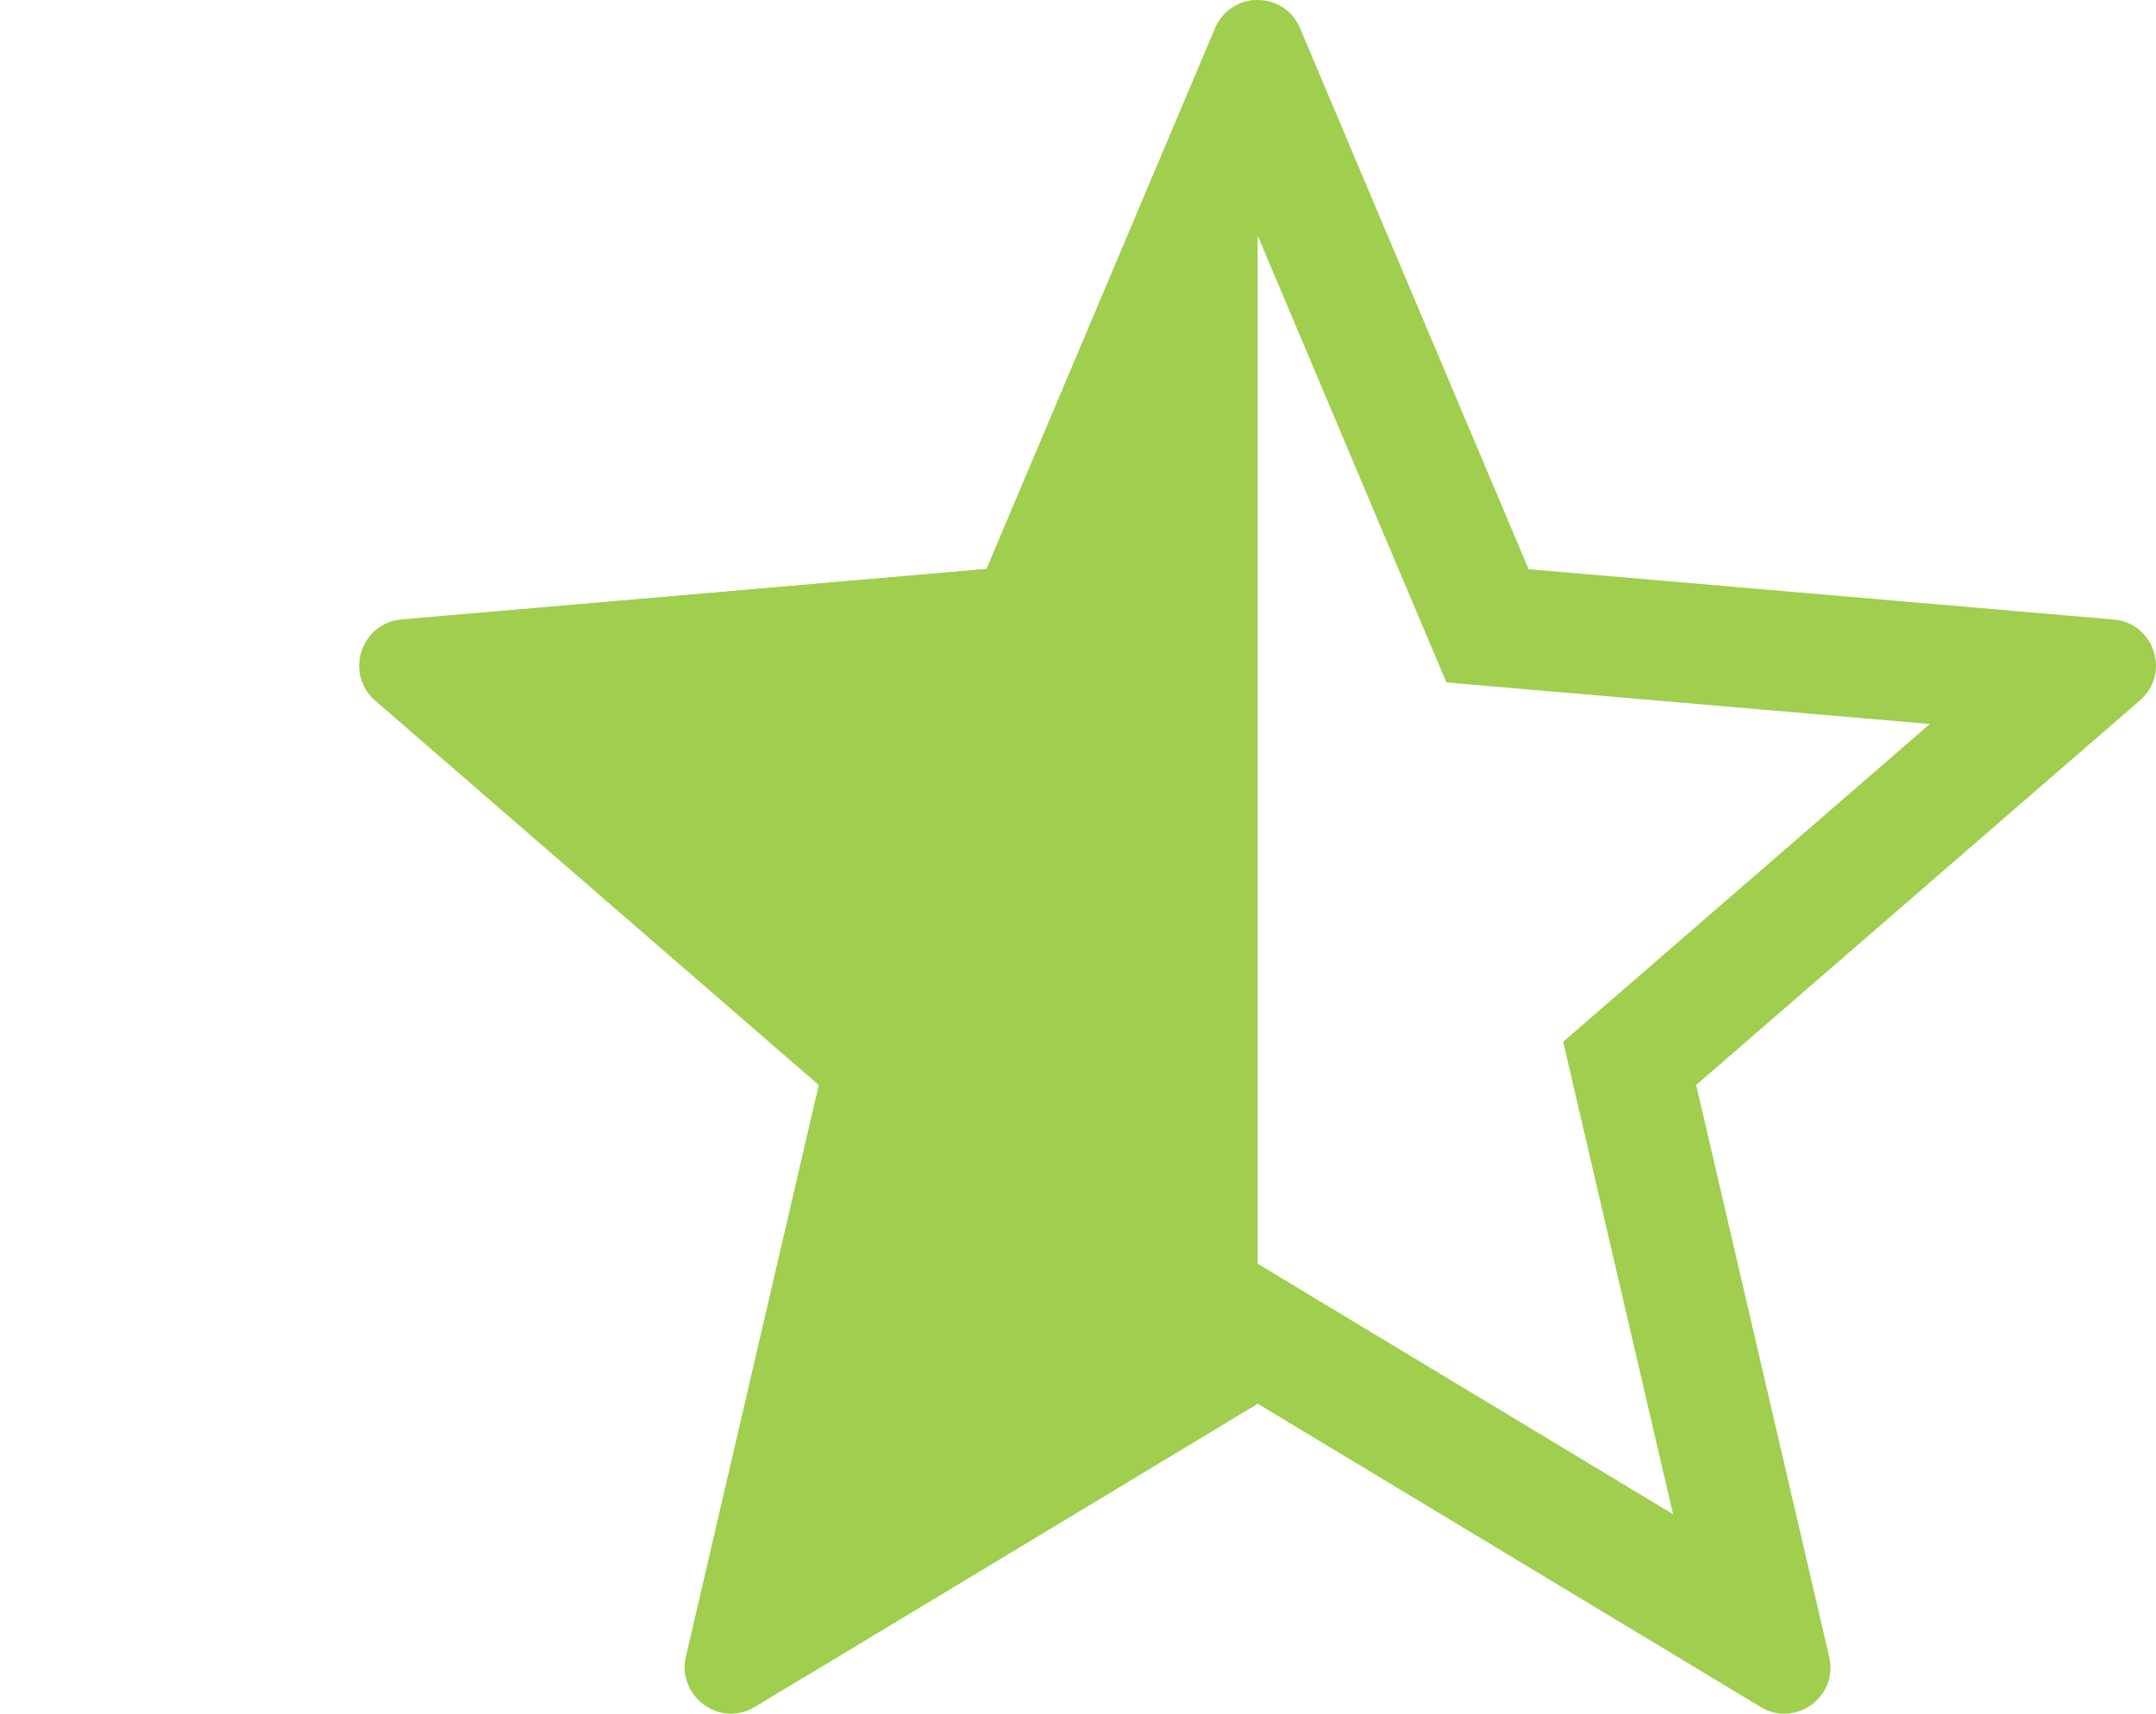 <svg xmlns="http://www.w3.org/2000/svg" xmlns:xlink="http://www.w3.org/1999/xlink" width="18" height="14.304" viewBox="0 0 18 14.304">
  <defs>
    <clipPath id="clip-path">
      <rect id="Rectangle_762" data-name="Rectangle 762" width="10.5" height="14" transform="translate(685 933)" fill="#fff"/>
    </clipPath>
  </defs>
  <g id="Group_1419" data-name="Group 1419" transform="translate(-685 -933)">
    <g id="Mask_Group_30" data-name="Mask Group 30" clip-path="url(#clip-path)">
      <g id="star" transform="translate(688 932.548)">
        <path id="Path_3390" data-name="Path 3390" d="M7.854.688,9.762,5.2l4.885.42a.385.385,0,0,1,.219.674l-3.705,3.21,1.11,4.775a.385.385,0,0,1-.574.417L7.5,12.168,3.3,14.7a.385.385,0,0,1-.574-.417l1.11-4.775L.133,6.3a.385.385,0,0,1,.219-.674L5.237,5.2,7.145.688a.385.385,0,0,1,.709,0Z" fill="#a0ce4e"/>
      </g>
    </g>
    <g id="star-2" data-name="star" transform="translate(688 932.548)">
      <g id="Path_3389" data-name="Path 3389" fill="none">
        <path d="M7.854.688,9.762,5.2l4.885.42a.385.385,0,0,1,.219.674l-3.705,3.21,1.11,4.775a.385.385,0,0,1-.574.417L7.5,12.168,3.3,14.7a.385.385,0,0,1-.574-.417l1.11-4.775L.133,6.3a.385.385,0,0,1,.219-.674L5.237,5.2,7.145.688a.385.385,0,0,1,.709,0Z" stroke="none"/>
        <path d="M 7.5 2.418 L 6.158 5.592 L 5.924 6.147 L 5.323 6.199 L 1.888 6.494 L 4.494 8.752 L 4.95 9.147 L 4.813 9.734 L 4.032 13.091 L 6.984 11.312 L 7.5 11 L 8.017 11.312 L 10.968 13.091 L 10.187 9.734 L 10.051 9.147 L 10.507 8.752 L 13.112 6.495 L 9.677 6.2 L 9.076 6.148 L 8.841 5.593 L 7.5 2.418 M 7.5 0.452 C 7.644 0.452 7.788 0.531 7.854 0.688 L 9.762 5.203 L 14.647 5.623 C 14.986 5.652 15.124 6.075 14.866 6.298 L 11.161 9.508 L 12.272 14.283 C 12.332 14.541 12.127 14.756 11.897 14.756 C 11.831 14.756 11.763 14.739 11.698 14.699 L 7.5 12.168 L 3.302 14.699 C 3.238 14.738 3.17 14.756 3.104 14.756 C 2.873 14.756 2.669 14.541 2.729 14.283 L 3.839 9.508 L 0.133 6.297 C -0.124 6.074 0.013 5.652 0.353 5.622 L 5.237 5.203 L 7.145 0.688 C 7.211 0.531 7.356 0.452 7.5 0.452 Z" stroke="none" fill="#a0ce4e"/>
      </g>
    </g>
  </g>
</svg>
